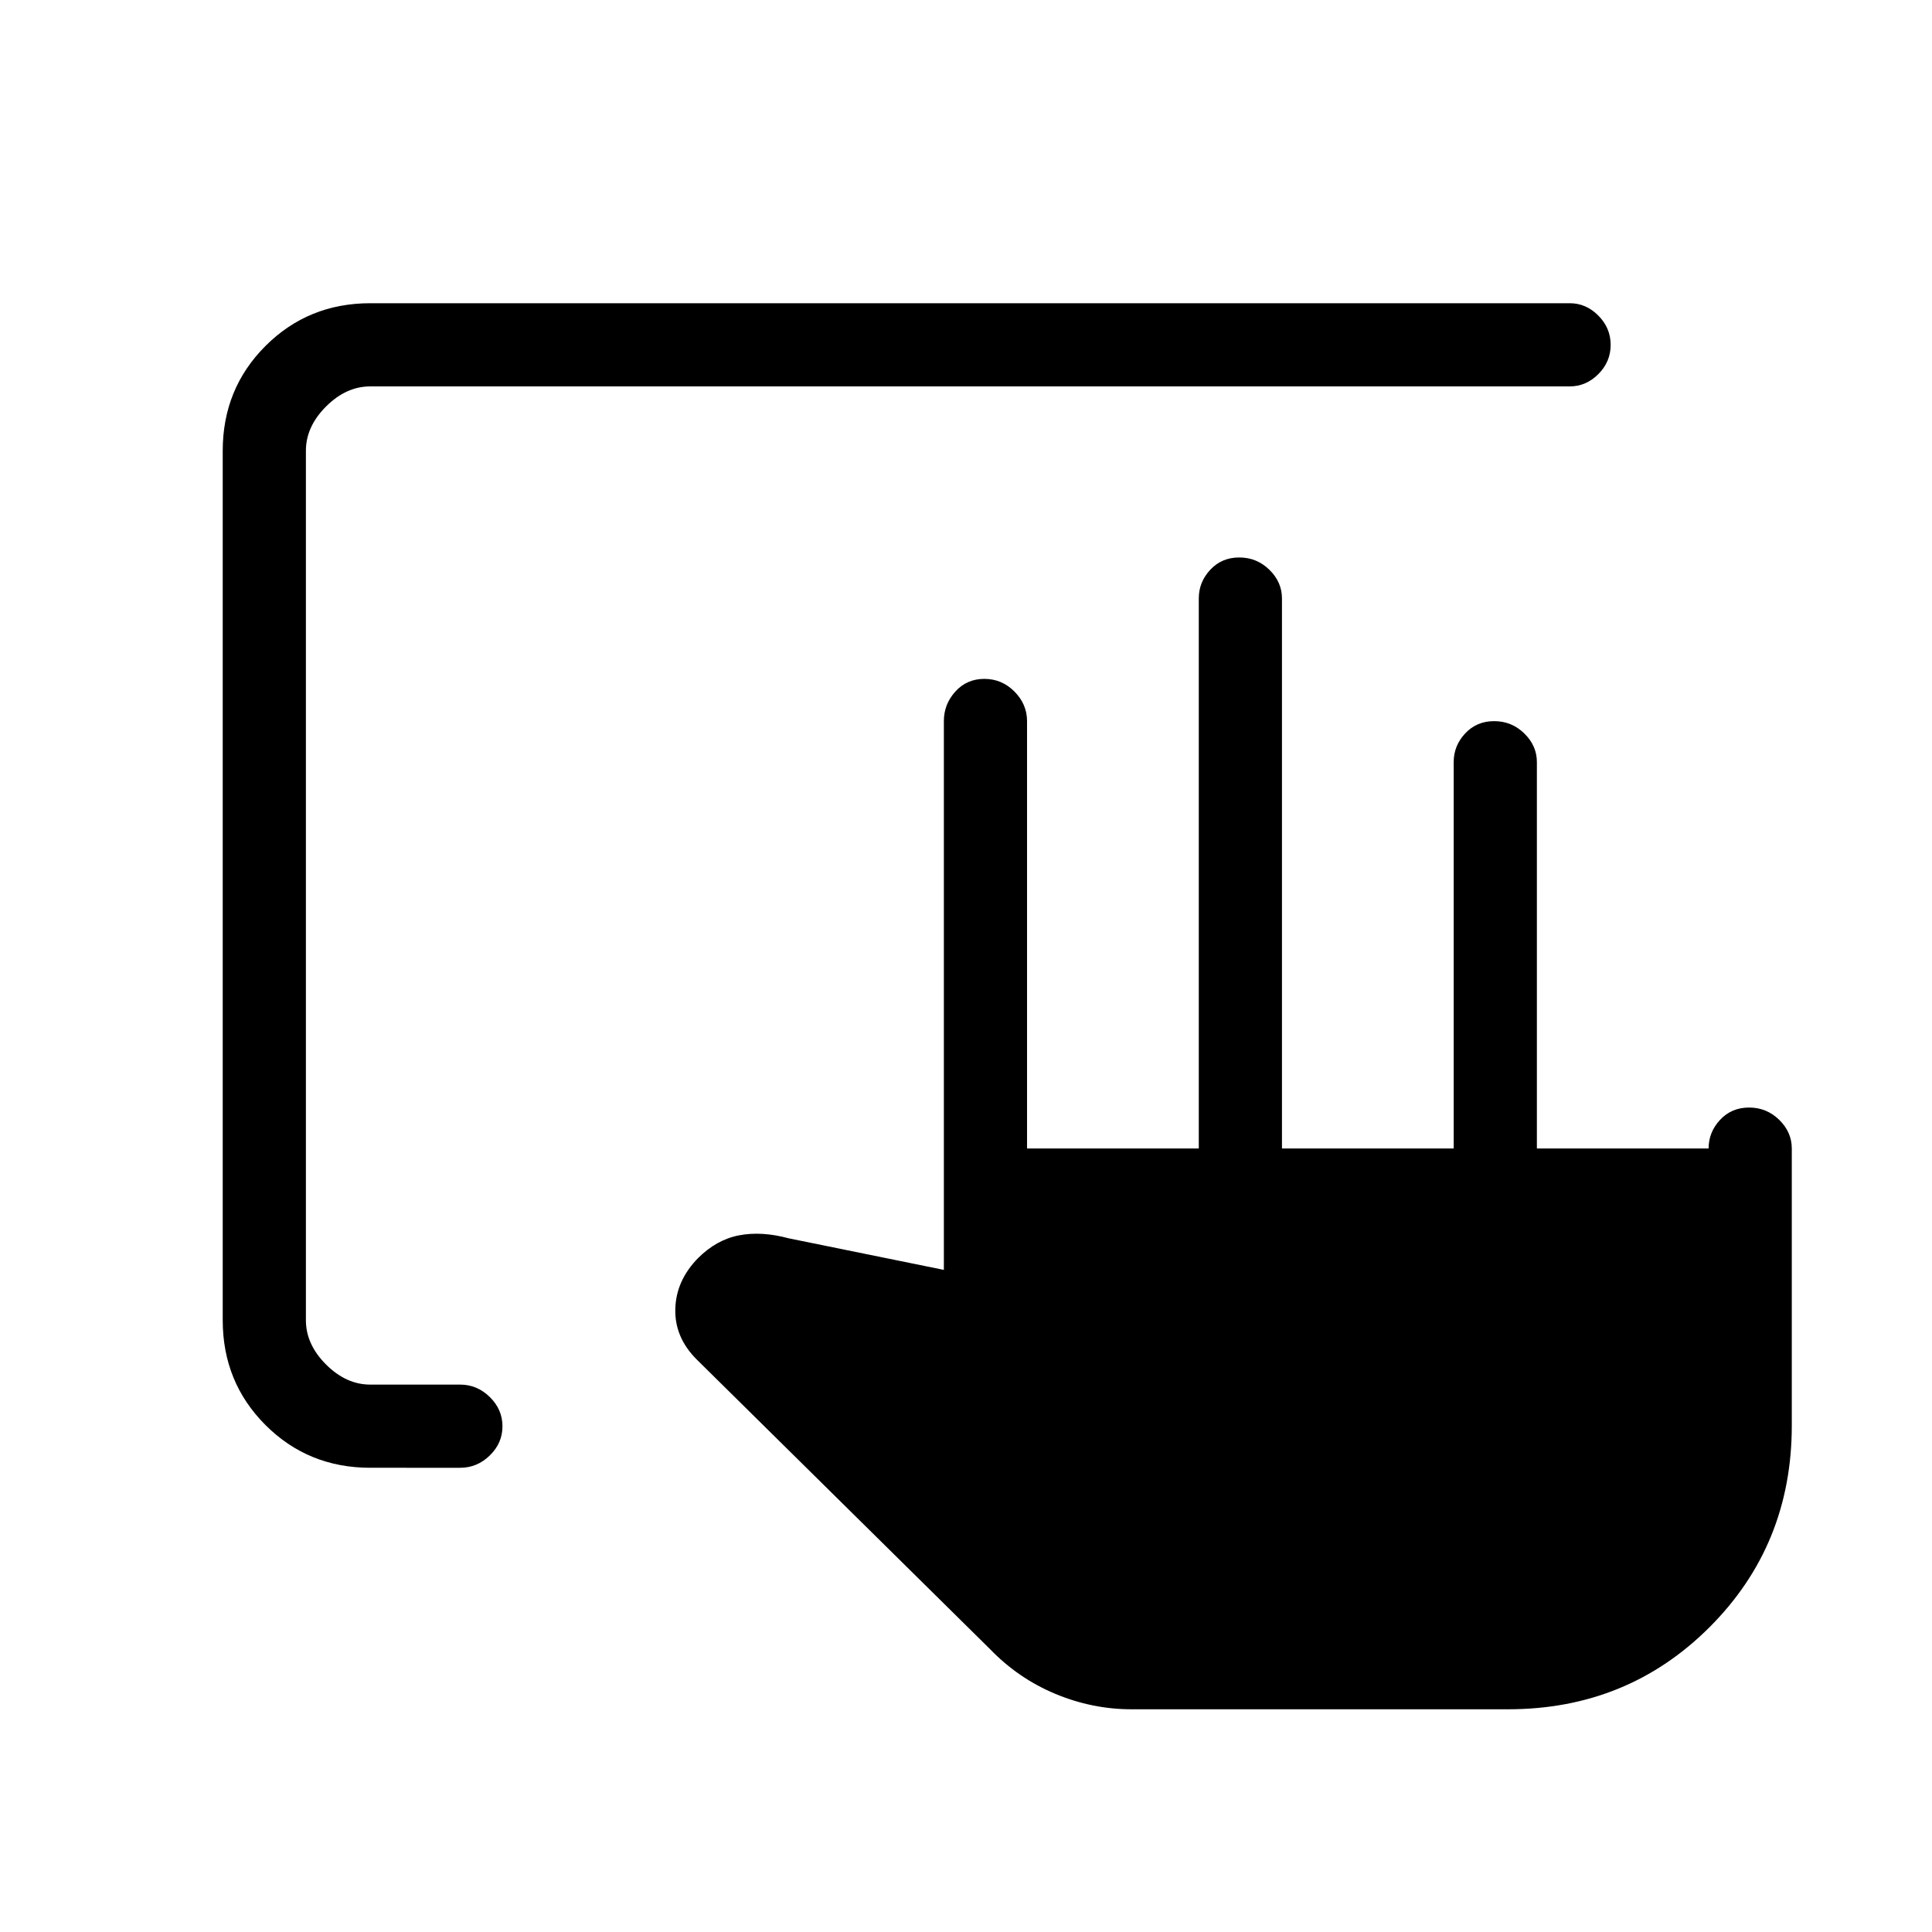<svg xmlns="http://www.w3.org/2000/svg" height="40" viewBox="0 -960 960 960" width="40"><path d="M722.33-389.33v-192q0-8.12 5.7-14.23 5.71-6.11 14.41-6.11 8.71 0 14.97 6.11t6.26 14.23v192H849q0-8.12 5.7-14.23 5.7-6.11 14.41-6.11t14.97 6.11q6.25 6.11 6.25 14.23v137.66q0 59.34-40.83 100.17t-100.17 40.83H562.18q-19.4 0-37.79-7.66-18.39-7.67-32.4-22.18L346-284.67q-10.89-11-10.44-25.1Q336-323.87 347-335l-.2.2q9.2-9.2 20.42-11.37 11.22-2.16 24.78 1.5L469-329v-272.67q0-8.4 5.7-14.7 5.7-6.3 14.41-6.3t14.97 6.3q6.25 6.3 6.25 14.7v212.34h85.34v-273.34q0-8.11 5.7-14.22 5.7-6.11 14.41-6.11t14.96 6.11q6.26 6.11 6.26 14.22v273.34h85.33ZM184-230.67q-30.85 0-52.09-21.24-21.24-21.24-21.24-52.09v-432q0-30.85 21.24-52.09 21.24-21.24 52.09-21.24h596q8.12 0 14.22 6.16 6.11 6.16 6.11 14.54 0 8.38-6.11 14.51Q788.12-768 780-768H184q-12 0-22 10t-10 22v432q0 12 10 22t22 10h44.67q8.4 0 14.7 6.16 6.3 6.17 6.3 14.55t-6.3 14.5q-6.3 6.12-14.7 6.12H184Z"/></svg>